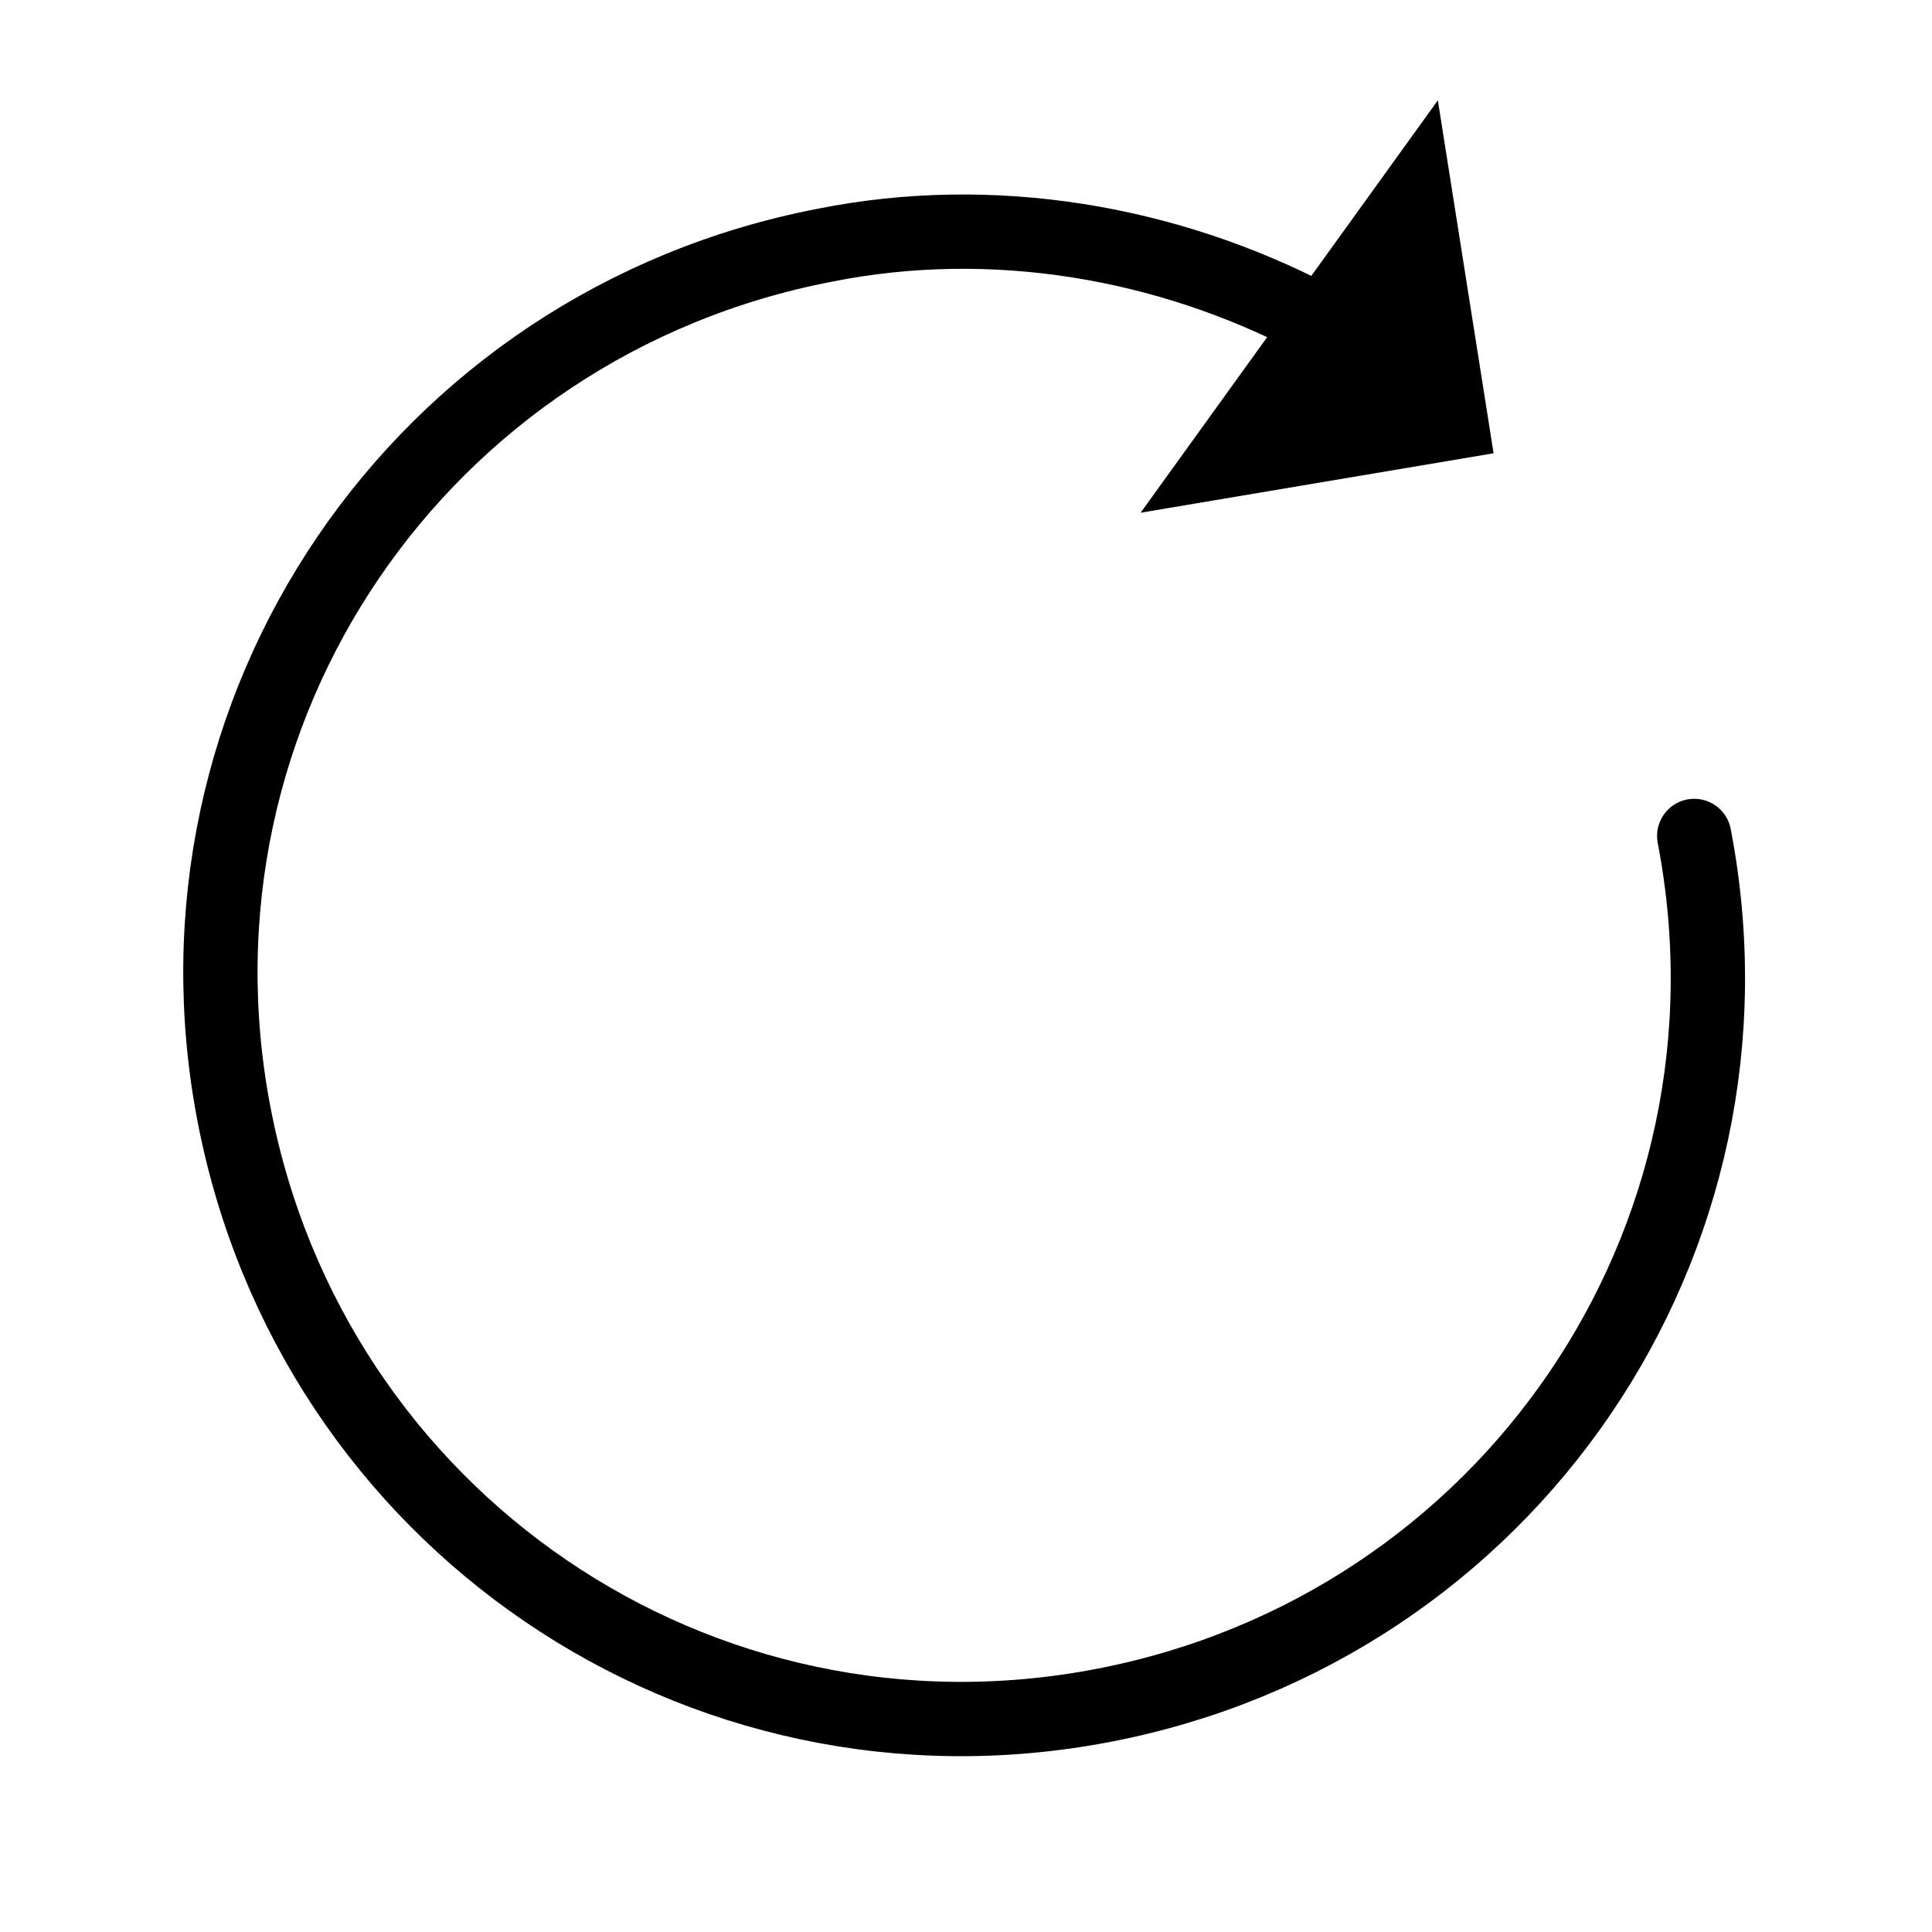 <?xml version="1.0" encoding="utf-8"?>
<!-- Generator: Adobe Illustrator 21.1.0, SVG Export Plug-In . SVG Version: 6.00 Build 0)  -->
<svg version="1.1" id="Слой_396" xmlns="http://www.w3.org/2000/svg" xmlns:xlink="http://www.w3.org/1999/xlink" x="0px"
	 y="0px" viewBox="0 0 52 52" style="enable-background:new 0 0 52 52;" xml:space="preserve">
<style type="text/css">
	.st0{fill:none;stroke:#000000;stroke-width:2;stroke-linecap:round;stroke-linejoin:round;}
</style>
<title>Povtornyy vyzov bez nabora nomera</title>
<path class="st0" d="M45.6,22.5c2.1,10.9-5,21.3-15.9,23.4S8.4,40.9,6.3,30c-2.1-10.9,5-21.3,15.9-23.4c4.5-0.9,9.2-0.1,13.2,2"/>
<polygon points="38.7,2.7 30.7,13.8 40.2,12.2 "/>
</svg>
